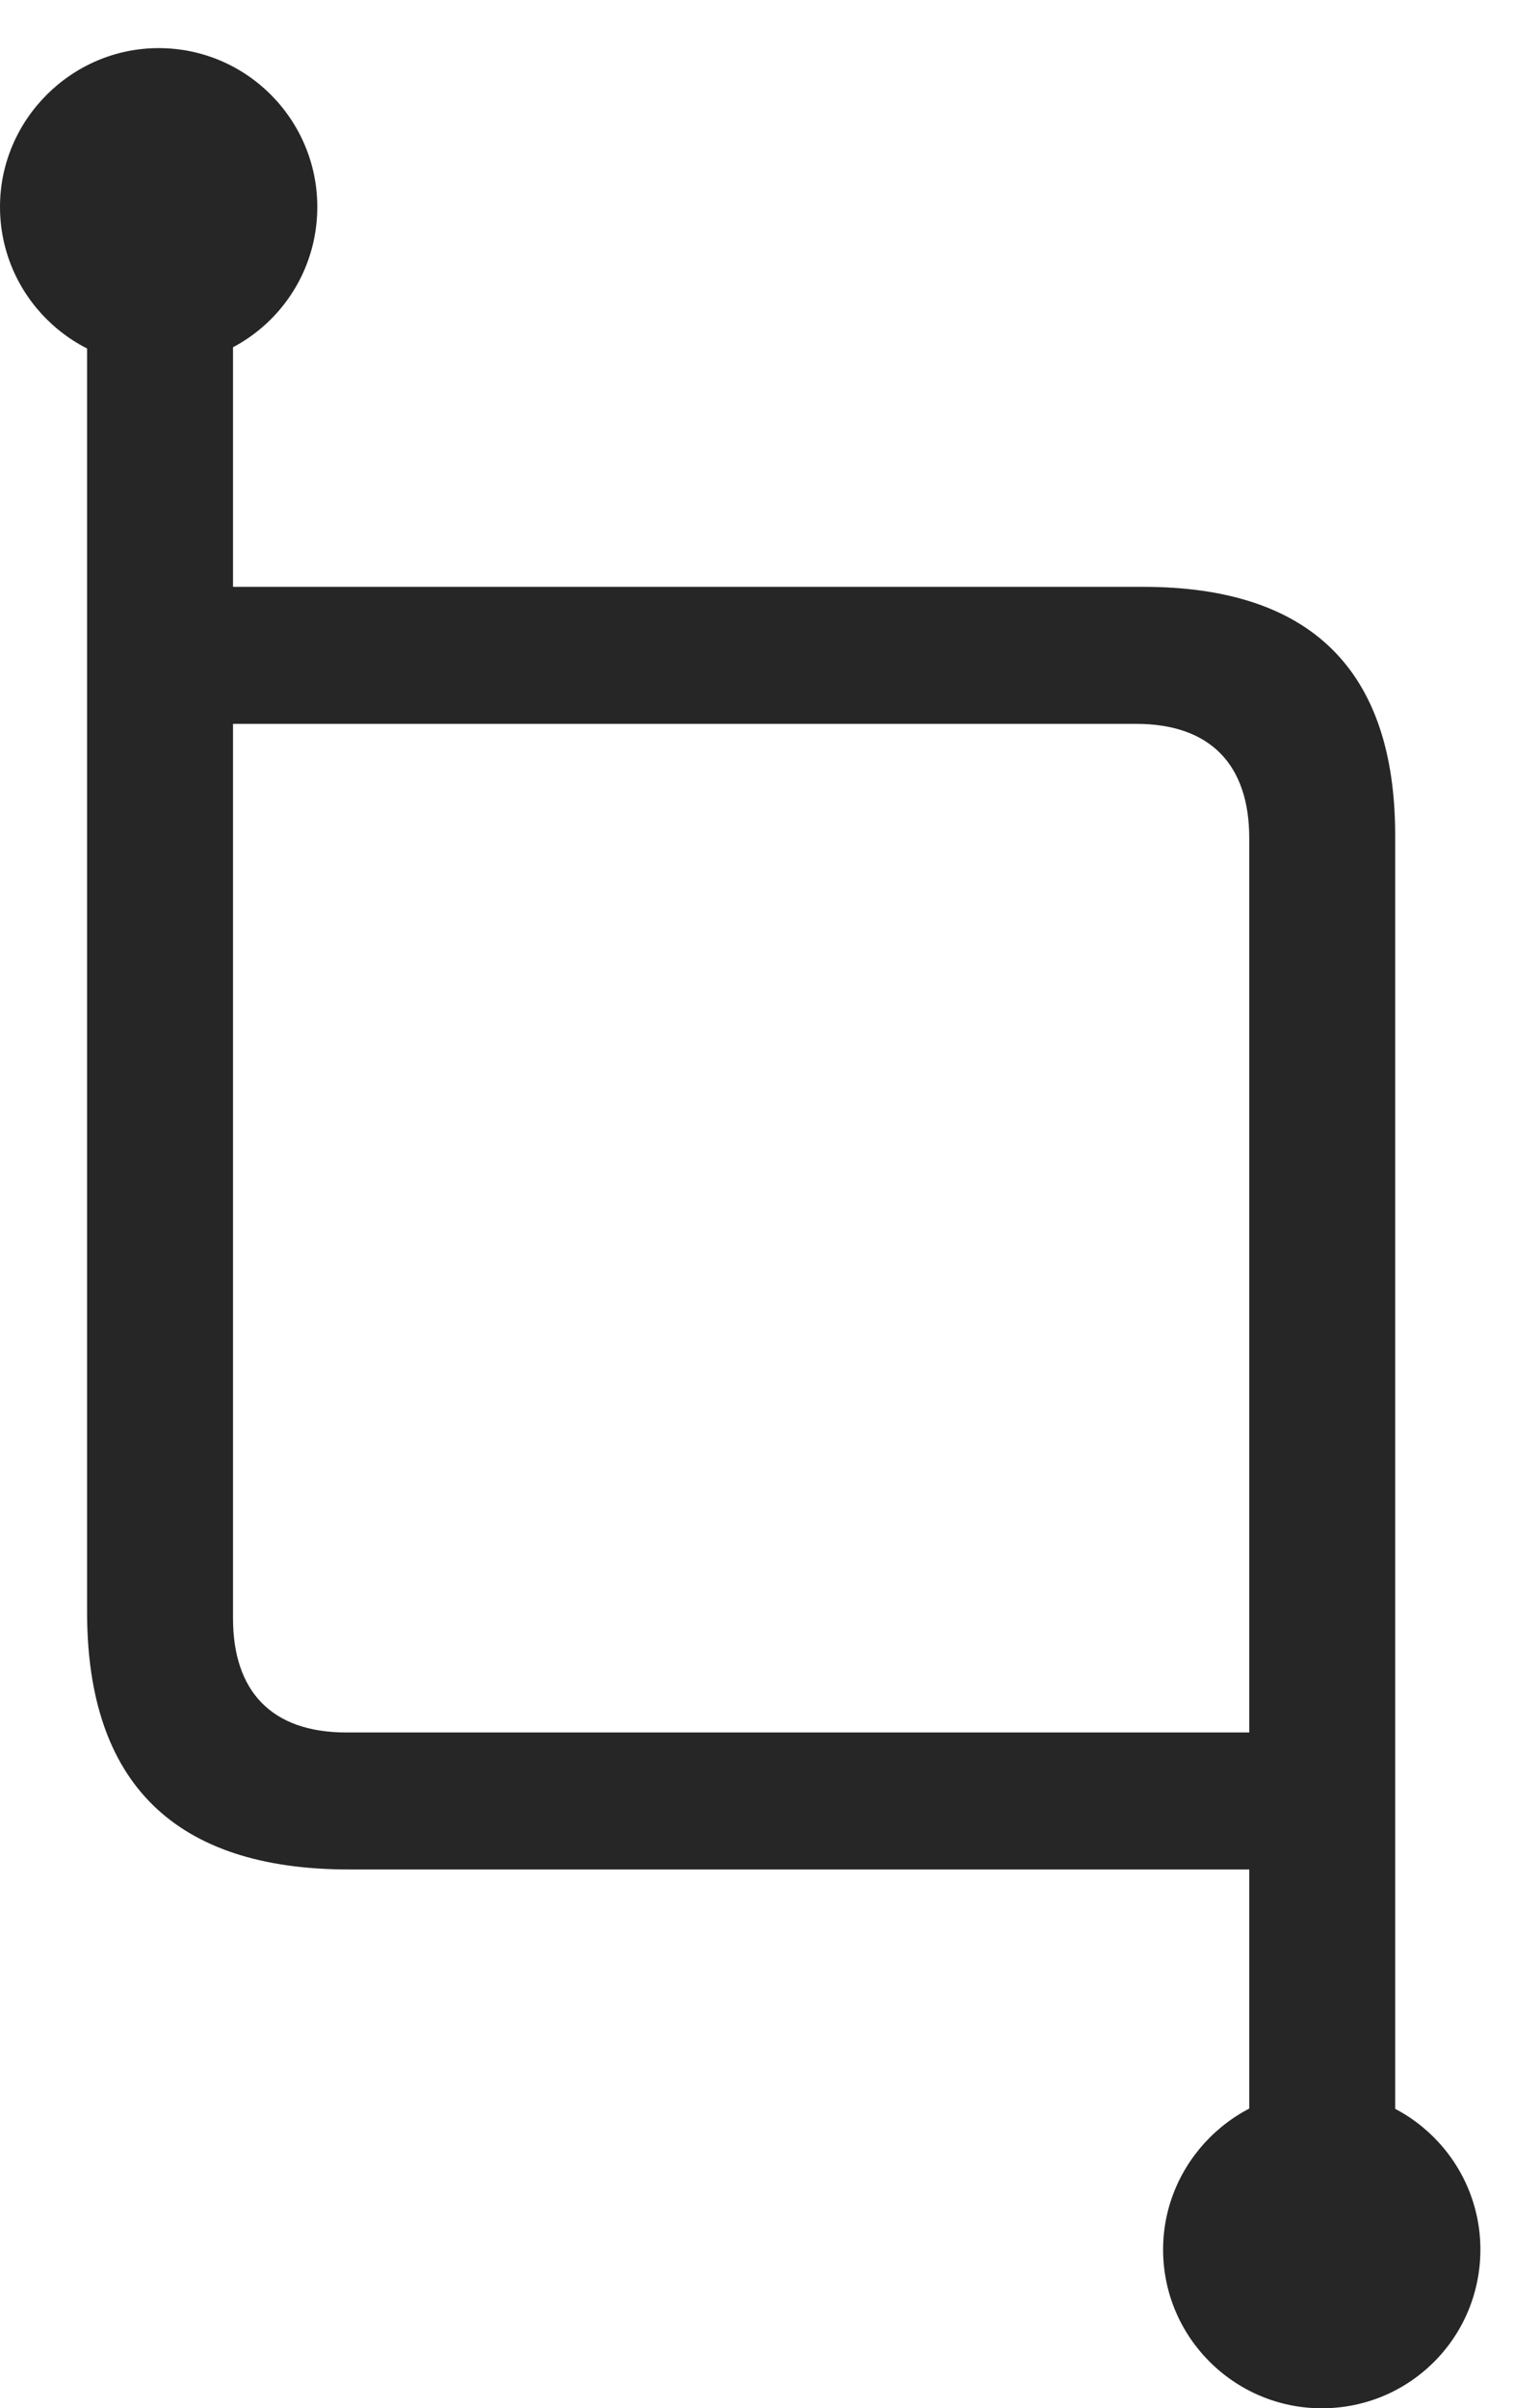 <?xml version="1.0" encoding="UTF-8"?>
<!--Generator: Apple Native CoreSVG 326-->
<!DOCTYPE svg
PUBLIC "-//W3C//DTD SVG 1.1//EN"
       "http://www.w3.org/Graphics/SVG/1.1/DTD/svg11.dtd">
<svg version="1.1" xmlns="http://www.w3.org/2000/svg" xmlns:xlink="http://www.w3.org/1999/xlink" viewBox="0 0 16.309 25.928">
 <g>
  <rect height="25.928" opacity="0" width="16.309" x="0" y="0"/>
  <path d="M3.76 20.127L13.867 20.127C14.219 20.127 14.541 19.727 14.541 19.395C14.541 19.053 14.219 18.652 13.867 18.652L3.73 18.652C2.92 18.652 2.51 18.203 2.51 17.422L2.51 2.451L0.938 2.451L0.938 17.354C0.938 19.199 1.885 20.127 3.76 20.127ZM13.457 24.189L15.029 24.189L15.029 8.994C15.029 7.207 14.111 6.318 12.315 6.318L2.09 6.318C1.748 6.318 1.426 6.719 1.426 7.051C1.426 7.383 1.748 7.793 2.09 7.793L12.236 7.793C13.047 7.793 13.457 8.242 13.457 9.023ZM14.238 25.928C15.185 25.928 15.947 25.166 15.947 24.219C15.947 23.281 15.185 22.51 14.238 22.51C13.301 22.51 12.529 23.281 12.529 24.219C12.529 25.166 13.301 25.928 14.238 25.928ZM1.709 3.936C2.656 3.936 3.418 3.174 3.418 2.227C3.418 1.289 2.656 0.518 1.709 0.518C0.771 0.518 0 1.289 0 2.227C0 3.174 0.771 3.936 1.709 3.936Z" fill="black" fill-opacity="0.85"/>
 </g>
</svg>
